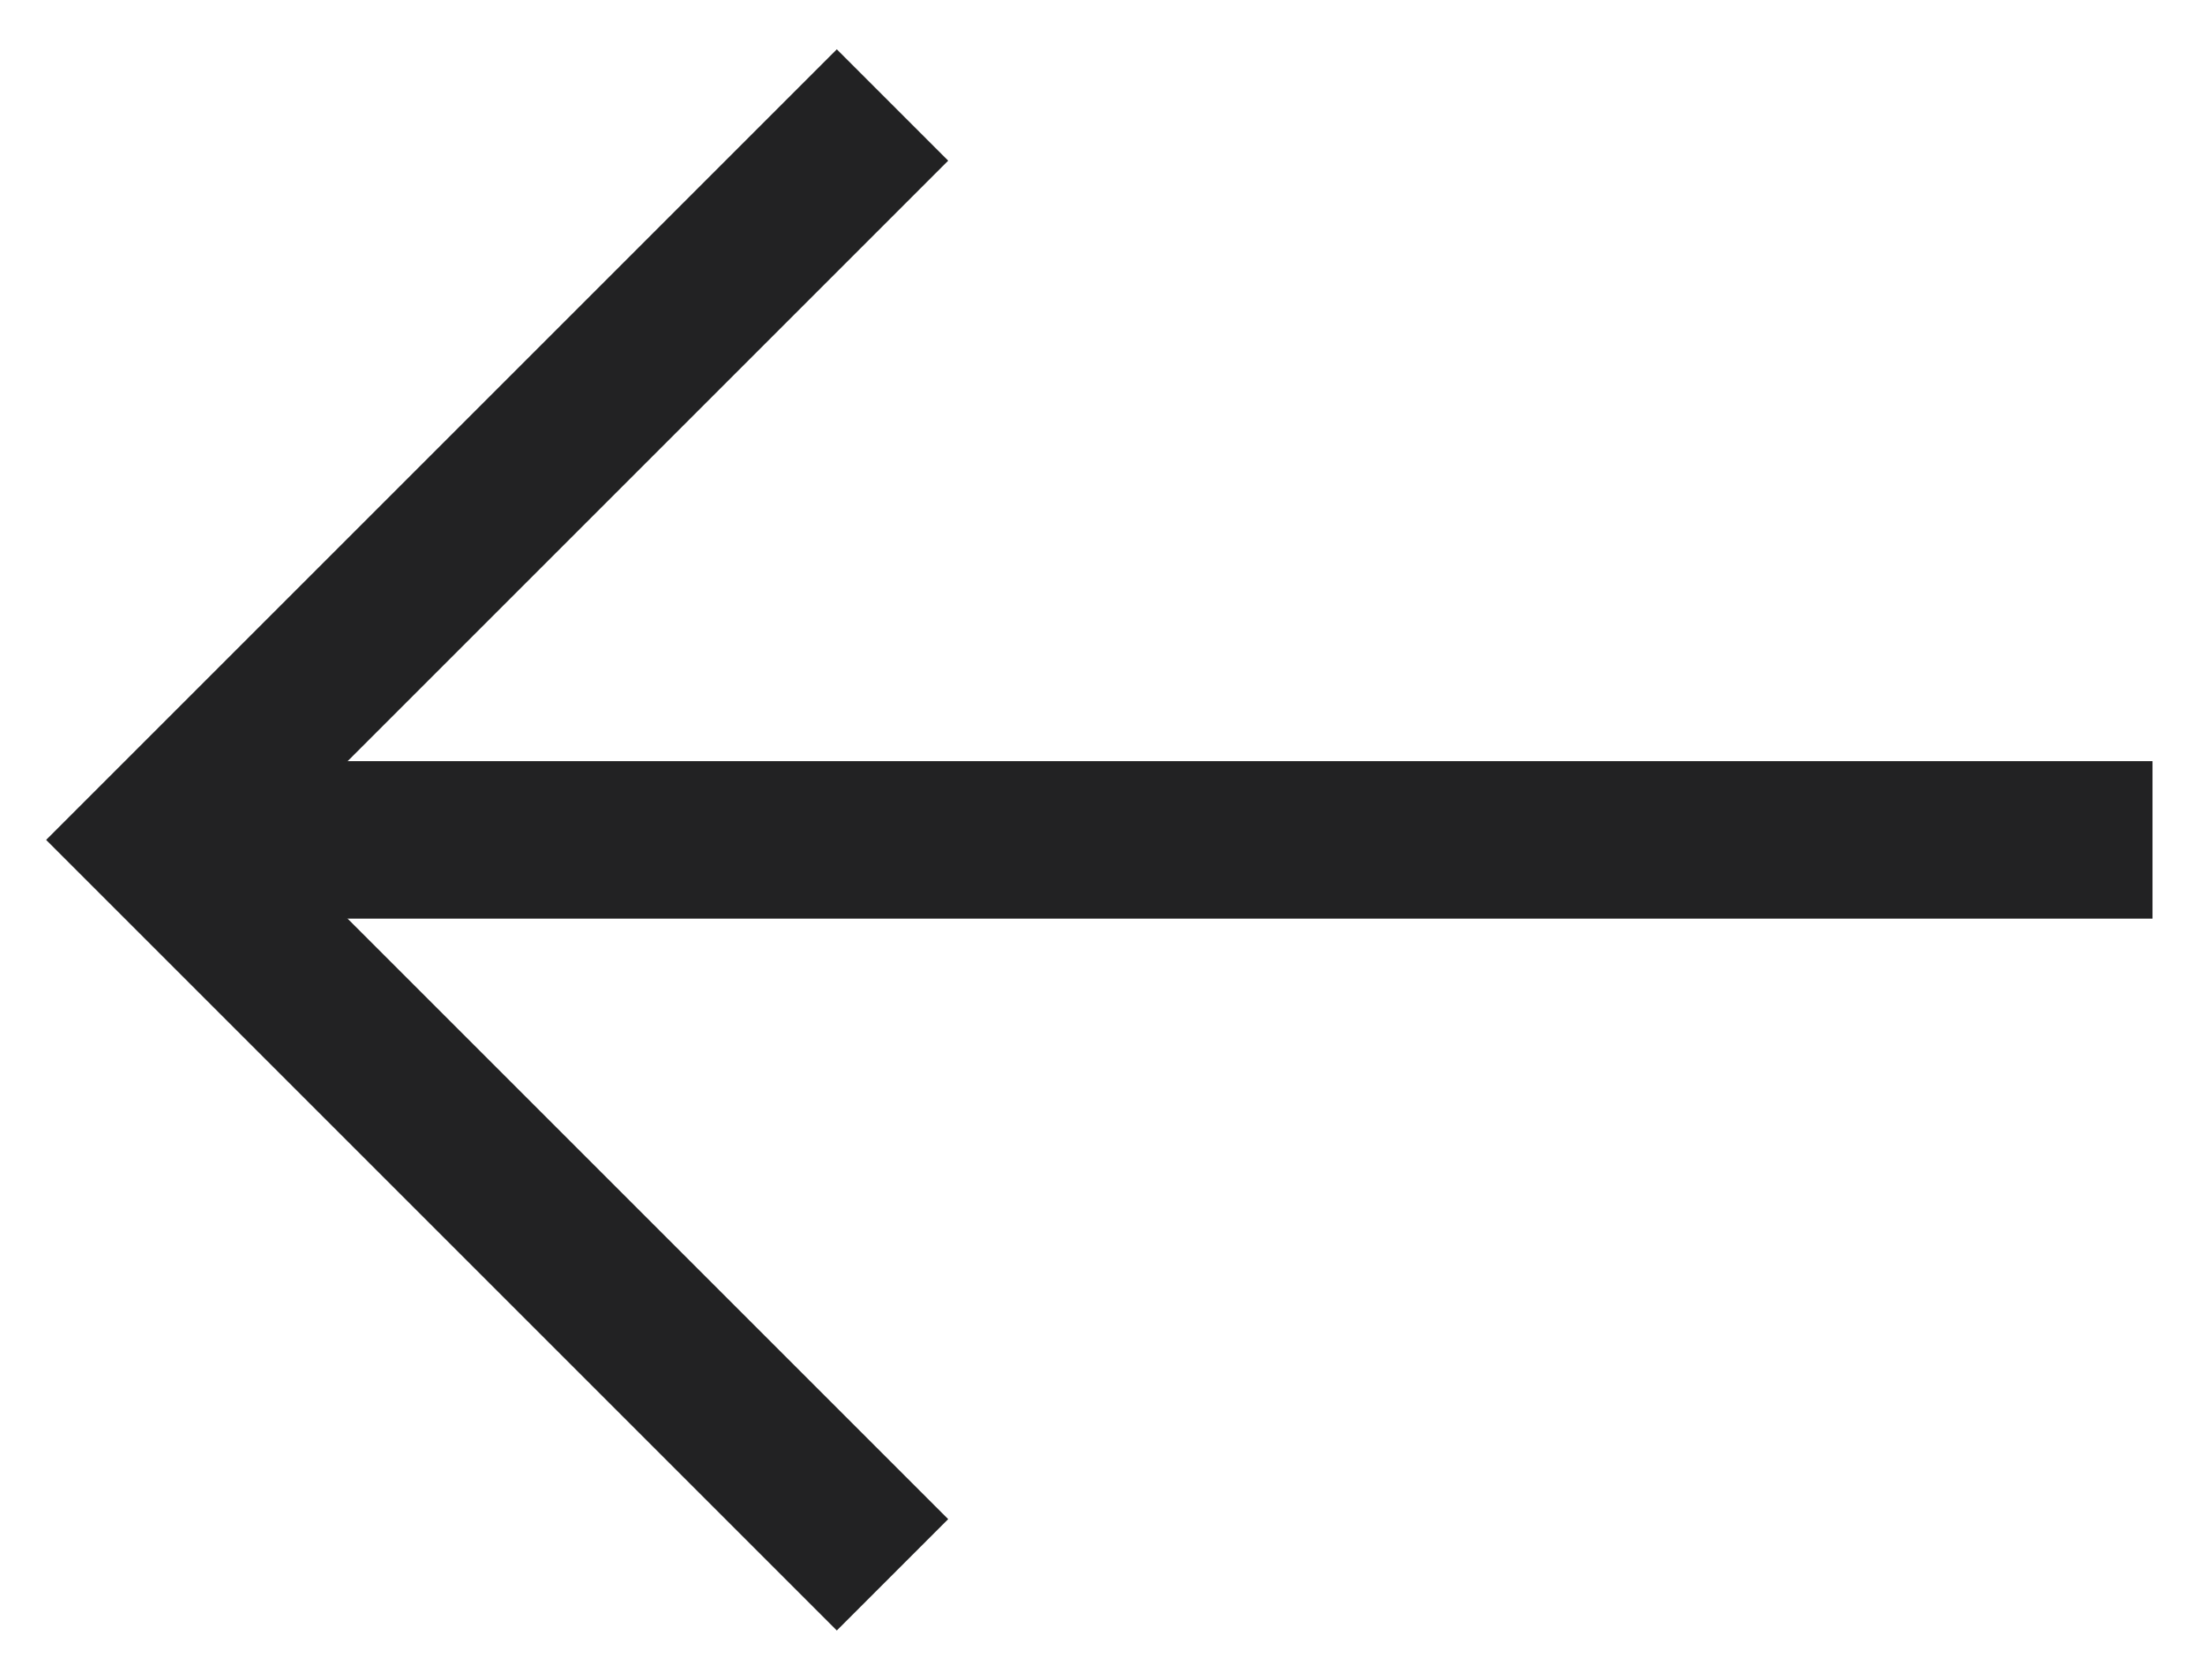 <svg width="21" height="16" viewBox="0 0 21 16" fill="none" xmlns="http://www.w3.org/2000/svg">
<rect x="2.5" y="7.25" width="18" height="1.5" fill="#222223"/>
<path d="M8.5 1L1.5 8L8.5 15" stroke="#222223" stroke-width="1.5"/>
</svg>
